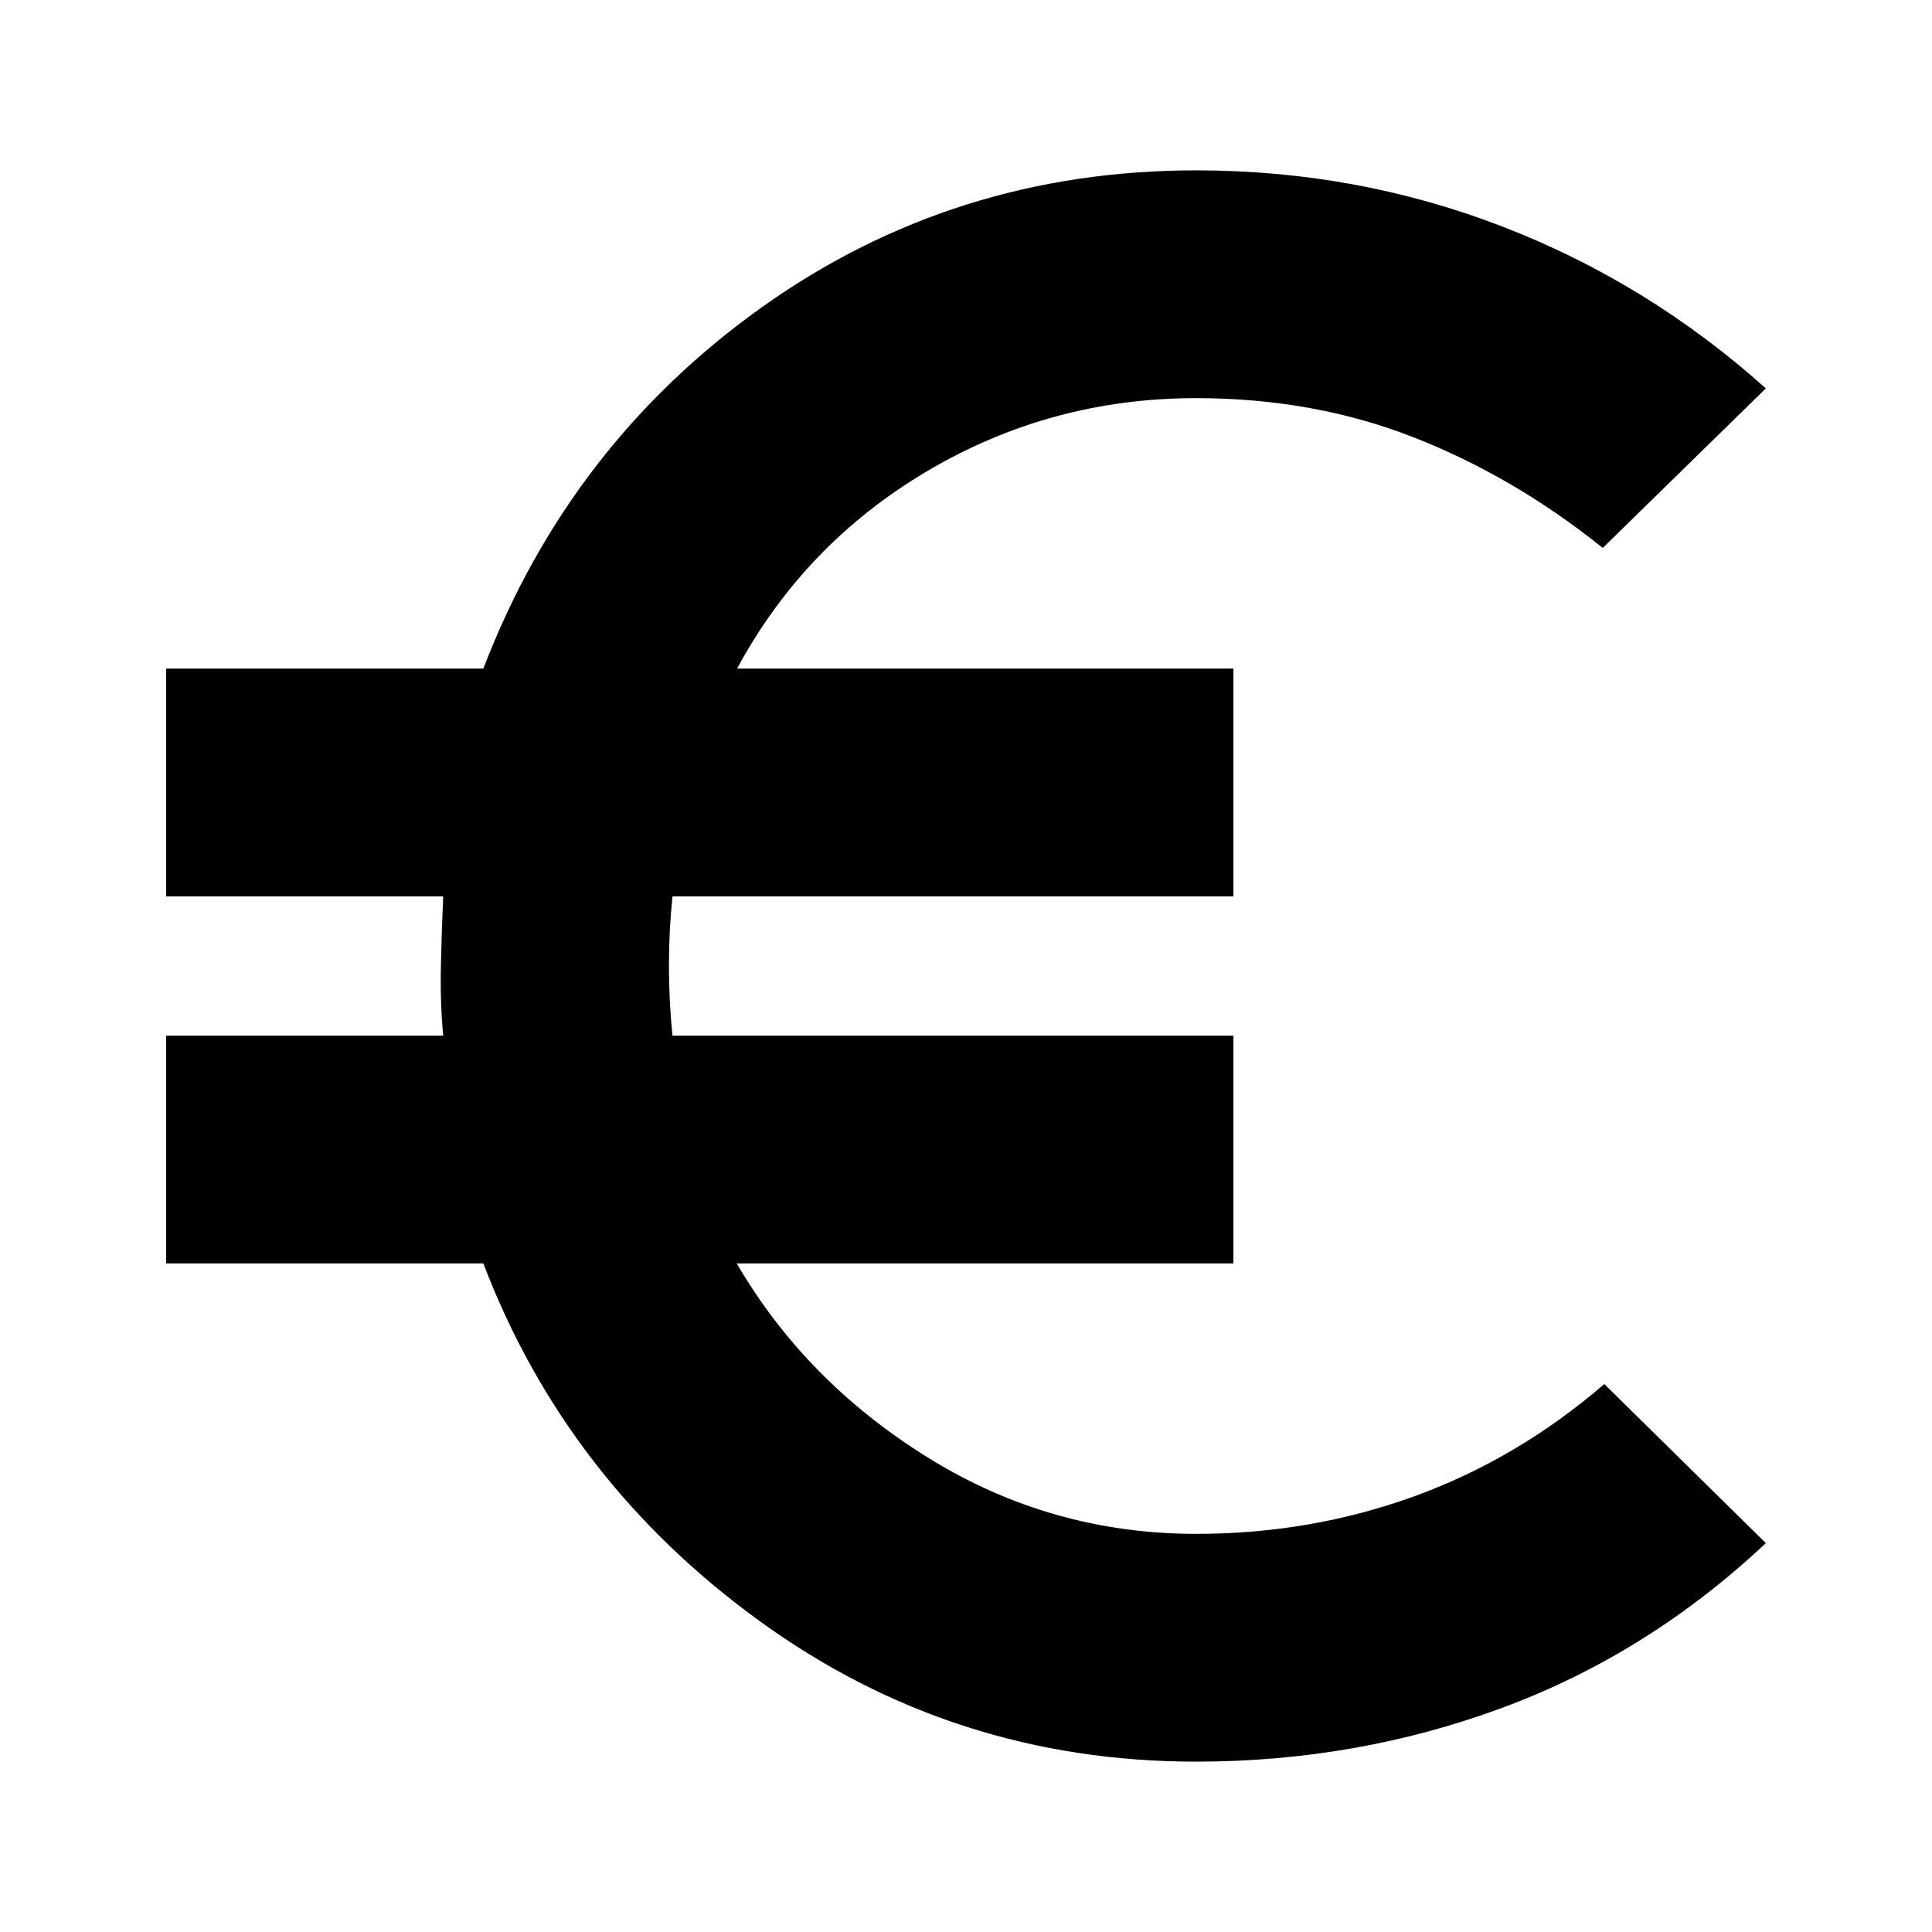 <svg xmlns="http://www.w3.org/2000/svg" height="24" viewBox="0 -960 960 960" width="24"><path d="M594.37-84.65q-120.48 0-216.72-69.71T240.17-332.22H82.57v-113.17h137.65q-1.52-16.33-1.14-34.49.38-18.16 1.14-34.73H82.57v-113.17h157.6q42.72-111.29 138.22-179.43t215.98-68.14q79.91 0 152.27 27.96Q819-819.43 877.43-767l-81.02 79.26q-44.24-35.48-94-54.96-49.76-19.47-108.04-19.47-72.13 0-133.34 36.08-61.2 36.09-94.77 98.31h246.61v113.17H334.15q-1.76 16.81-1.76 34.37 0 17.57 1.76 34.85h278.72v113.17h-246.8q34.28 58.85 95.22 96.62 60.95 37.77 133.08 37.77 56.76 0 108.16-18.59 51.4-18.6 94.64-55.84l80.26 79.02Q819-138.28 746.64-111.47q-72.36 26.82-152.27 26.82Z"/></svg>